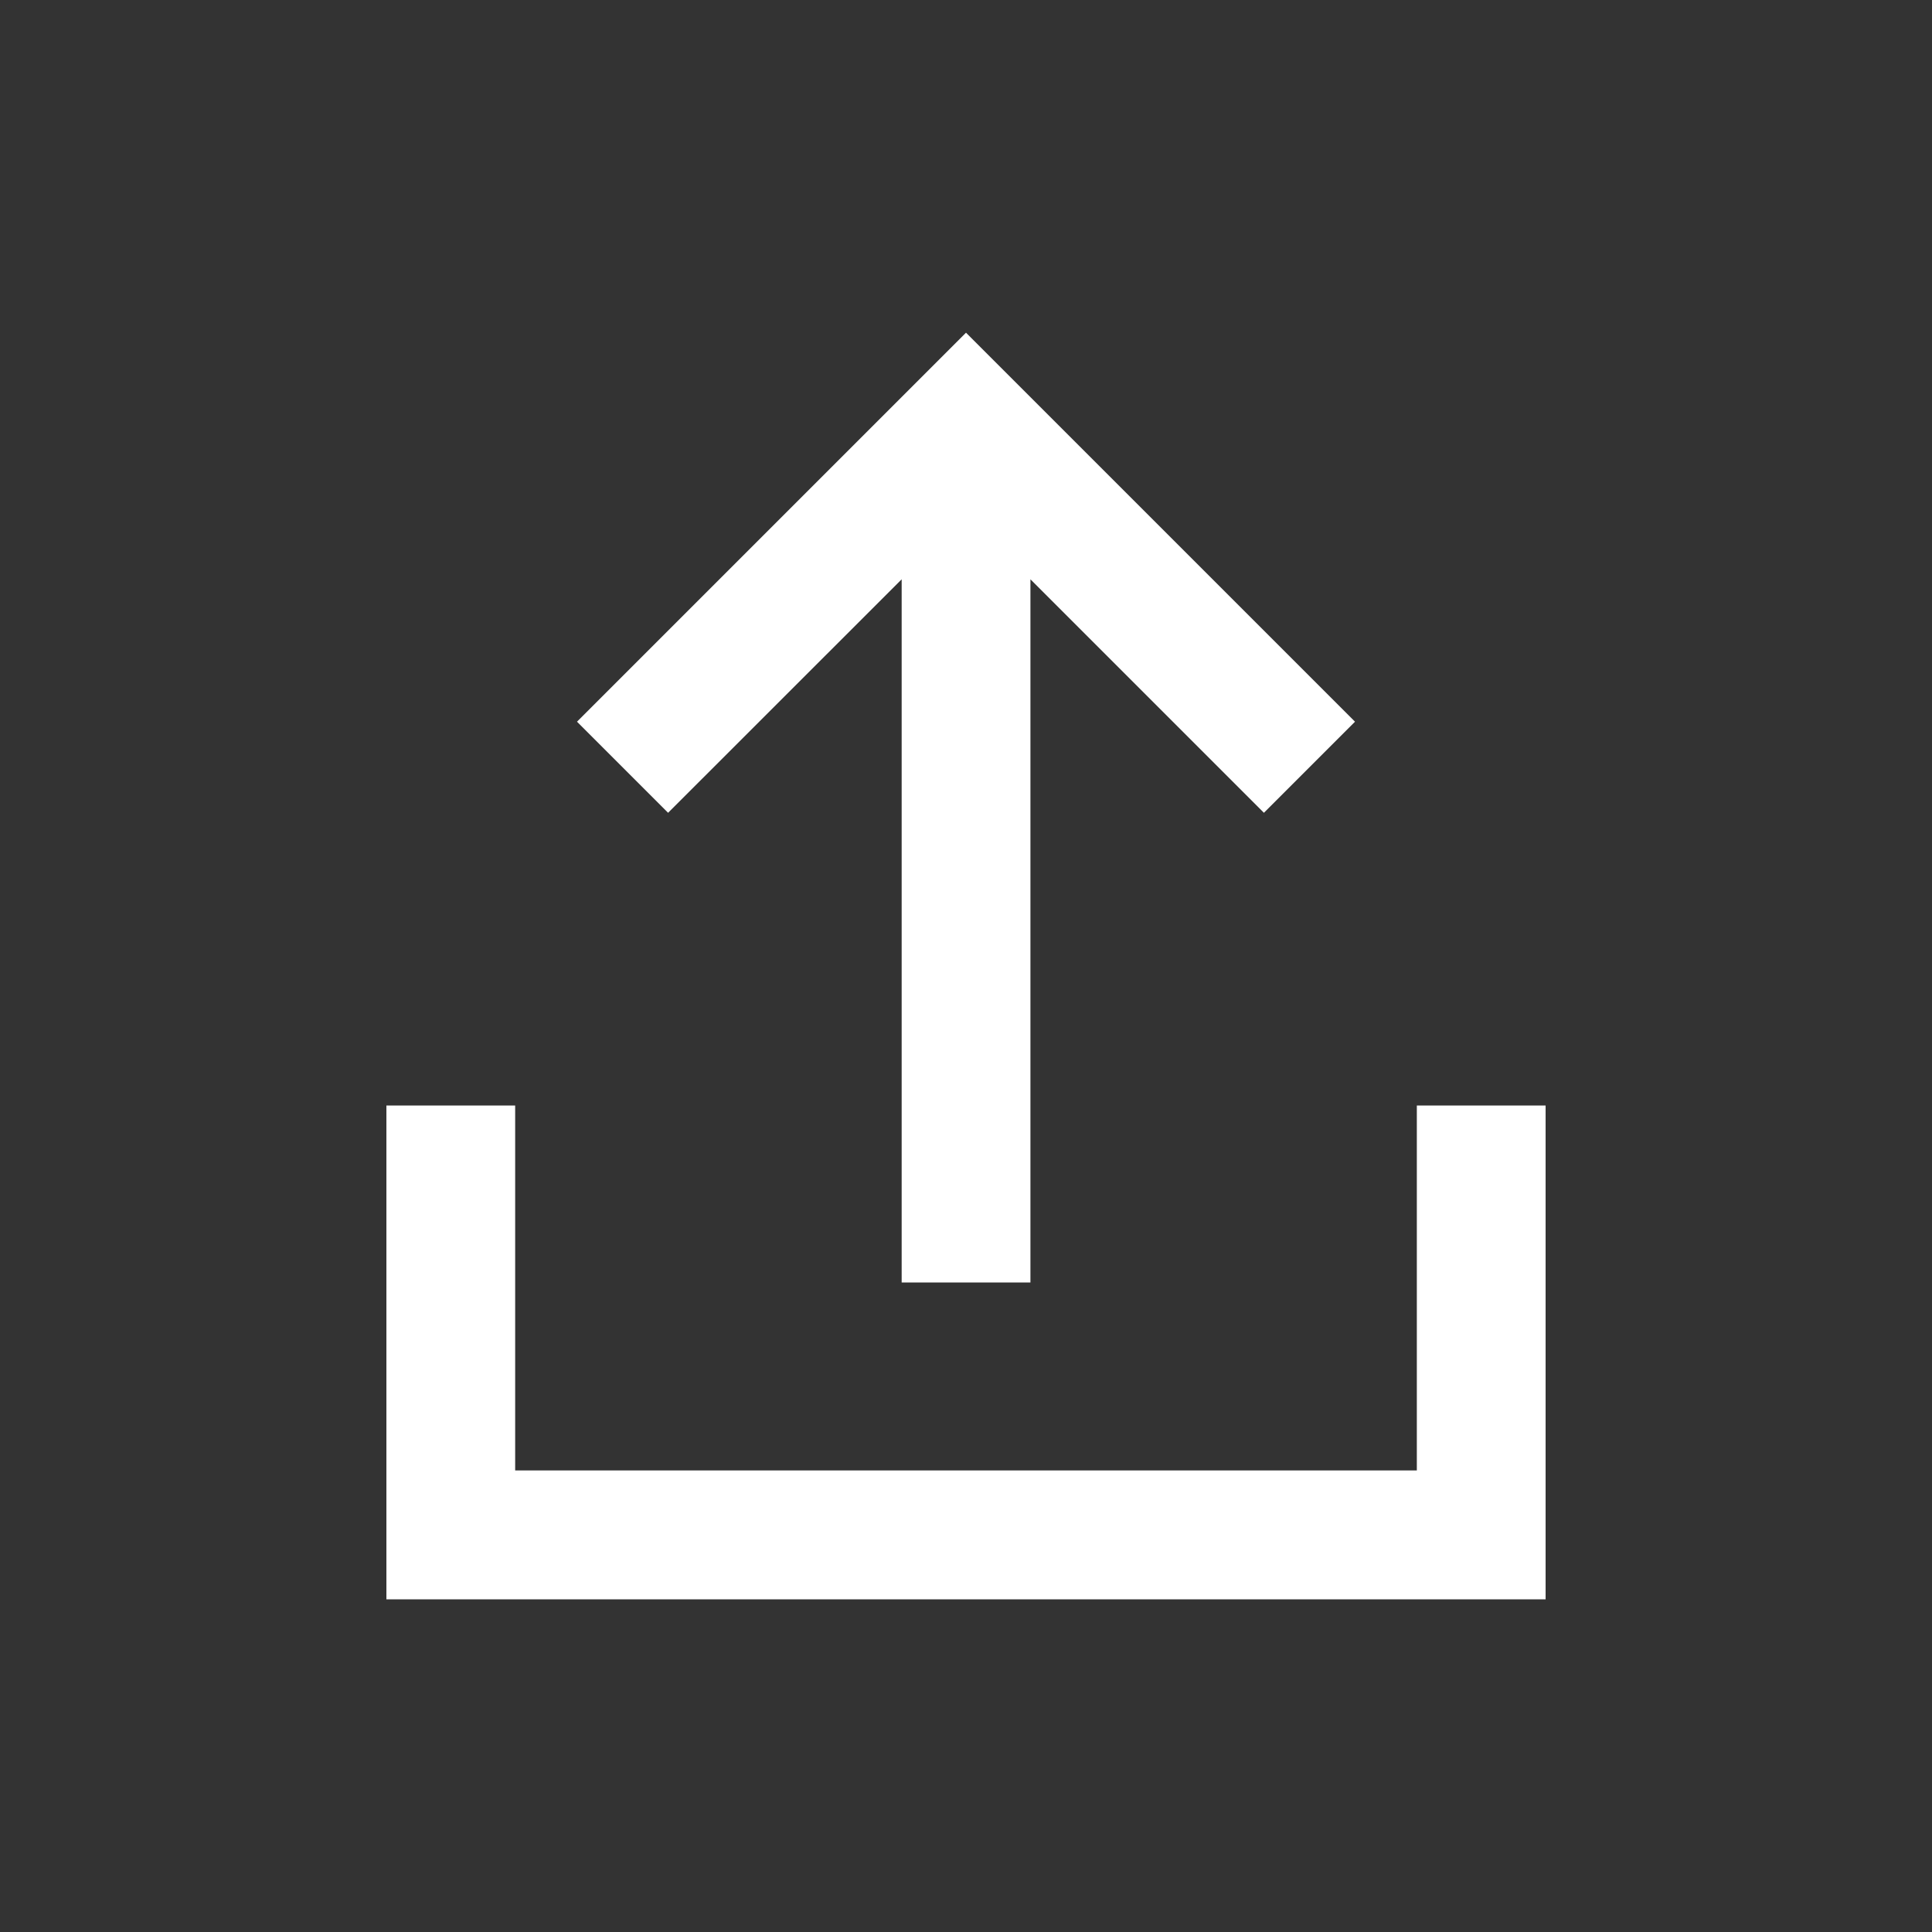 <svg width="20" height="20" viewBox="0 0 20 20" fill="none" xmlns="http://www.w3.org/2000/svg">
<rect x="0" y="0" width="20" height="20" fill="#333333" stroke="none"/>
<path fill-rule="evenodd" clip-rule="evenodd" d="M4 11.444L4 16.556L16 16.556L16 11.444L14.667 11.444L14.667 15.222L5.333 15.222L5.333 11.444L4 11.444ZM5.973 7.471L6.916 8.414L9.334 5.997L9.334 13.276L10.667 13.276L10.667 5.997L13.084 8.414L14.027 7.471L10 3.444L5.973 7.471Z" fill="white"/>
</svg>
